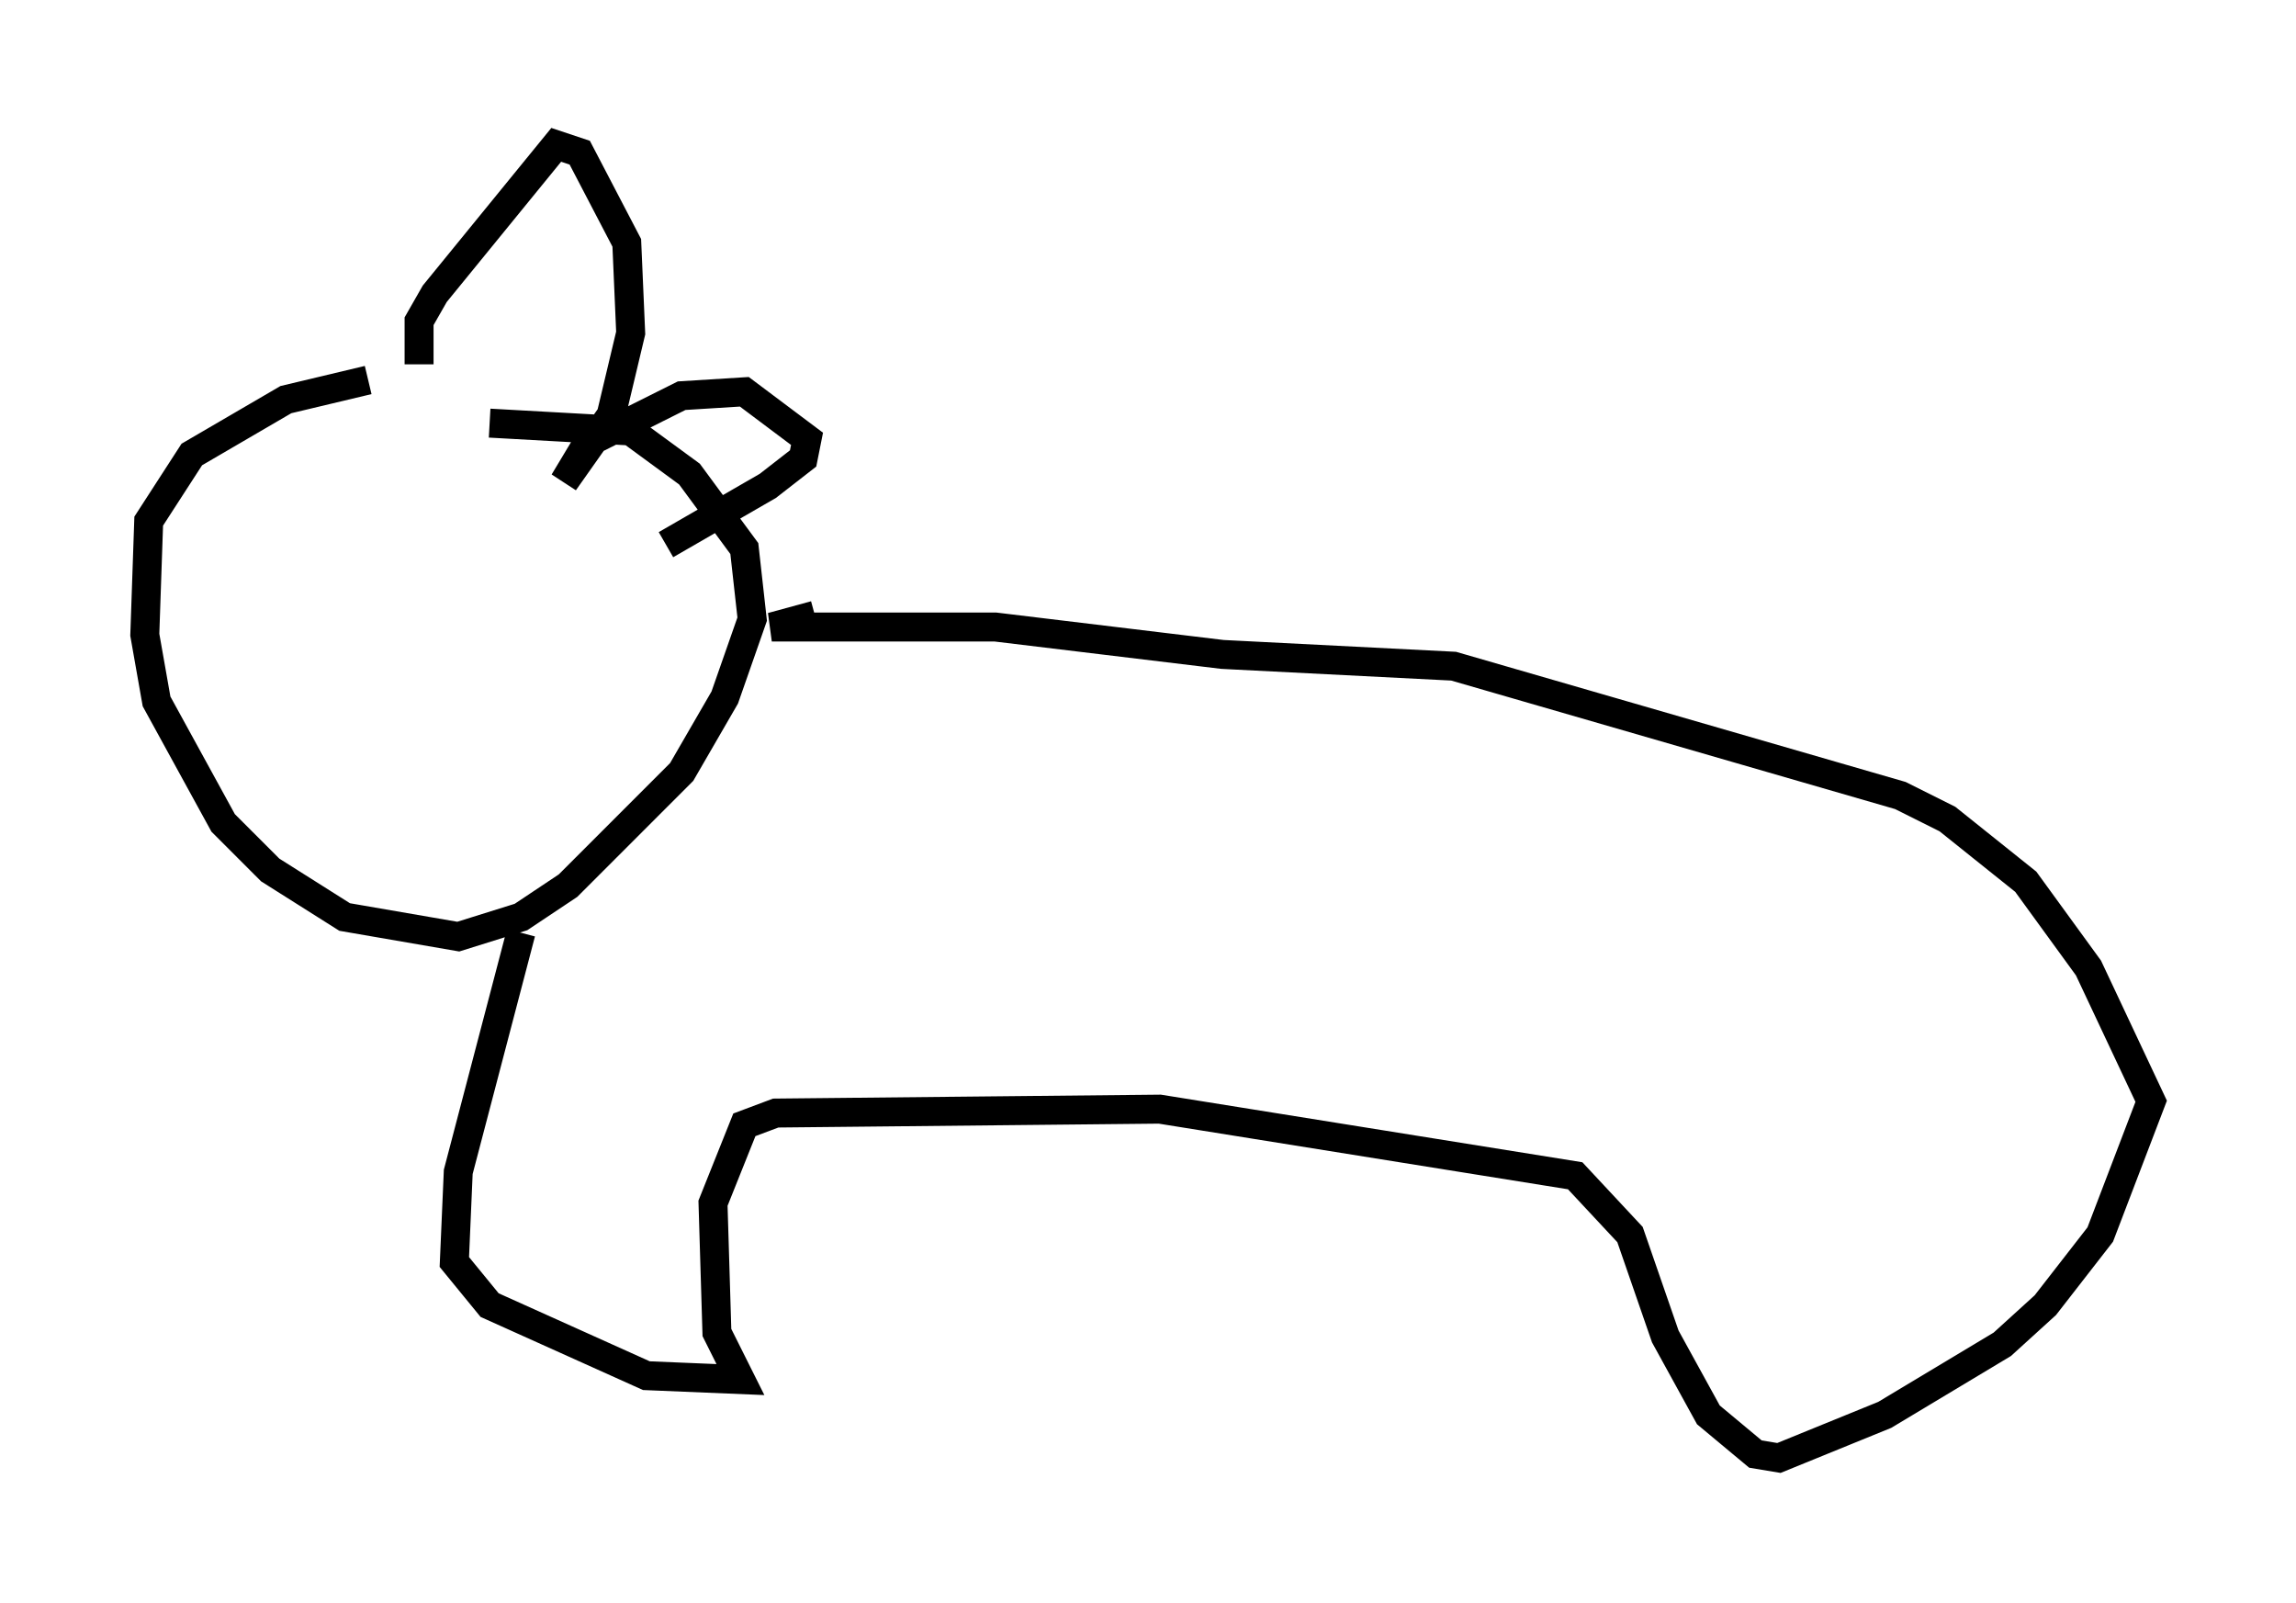 <?xml version="1.0" encoding="utf-8" ?>
<svg baseProfile="full" height="55.331" version="1.1" width="79.282" xmlns="http://www.w3.org/2000/svg" xmlns:ev="http://www.w3.org/2001/xml-events" xmlns:xlink="http://www.w3.org/1999/xlink"><defs /><rect fill="white" height="55.331" width="79.282" x="0" y="0" /><path d="M16.367, 12.984 m-3.654, 0.135 l-2.842, 0.677 -3.248, 1.894 l-1.488, 2.3 -0.135, 3.924 l0.406, 2.3 2.3, 4.195 l1.624, 1.624 2.571, 1.624 l3.924, 0.677 2.165, -0.677 l1.624, -1.083 3.924, -3.924 l1.488, -2.571 0.947, -2.706 l-0.271, -2.436 -1.894, -2.571 l-2.03, -1.488 -4.871, -0.271 m-2.436, -2.03 l0.0, -1.488 0.541, -0.947 l4.195, -5.142 0.812, 0.271 l1.624, 3.112 0.135, 3.112 l-0.677, 2.842 -1.624, 2.3 l0.812, -1.353 3.248, -1.624 l2.165, -0.135 2.165, 1.624 l-0.135, 0.677 -1.218, 0.947 l-3.518, 2.03 m5.142, 2.436 l-1.488, 0.406 7.713, 0.0 l7.848, 0.947 7.984, 0.406 l15.426, 4.465 1.624, 0.812 l2.706, 2.165 2.165, 2.977 l2.165, 4.601 -1.759, 4.601 l-1.894, 2.436 -1.488, 1.353 l-4.059, 2.436 -3.654, 1.488 l-0.812, -0.135 -1.624, -1.353 l-1.488, -2.706 -1.218, -3.518 l-1.894, -2.03 -14.344, -2.3 l-13.261, 0.135 -1.083, 0.406 l-1.083, 2.706 0.135, 4.465 l0.812, 1.624 -3.248, -0.135 l-5.413, -2.436 -1.218, -1.488 l0.135, -3.112 2.165, -8.254 " fill="none" stroke="black" stroke-width="1" /></svg>